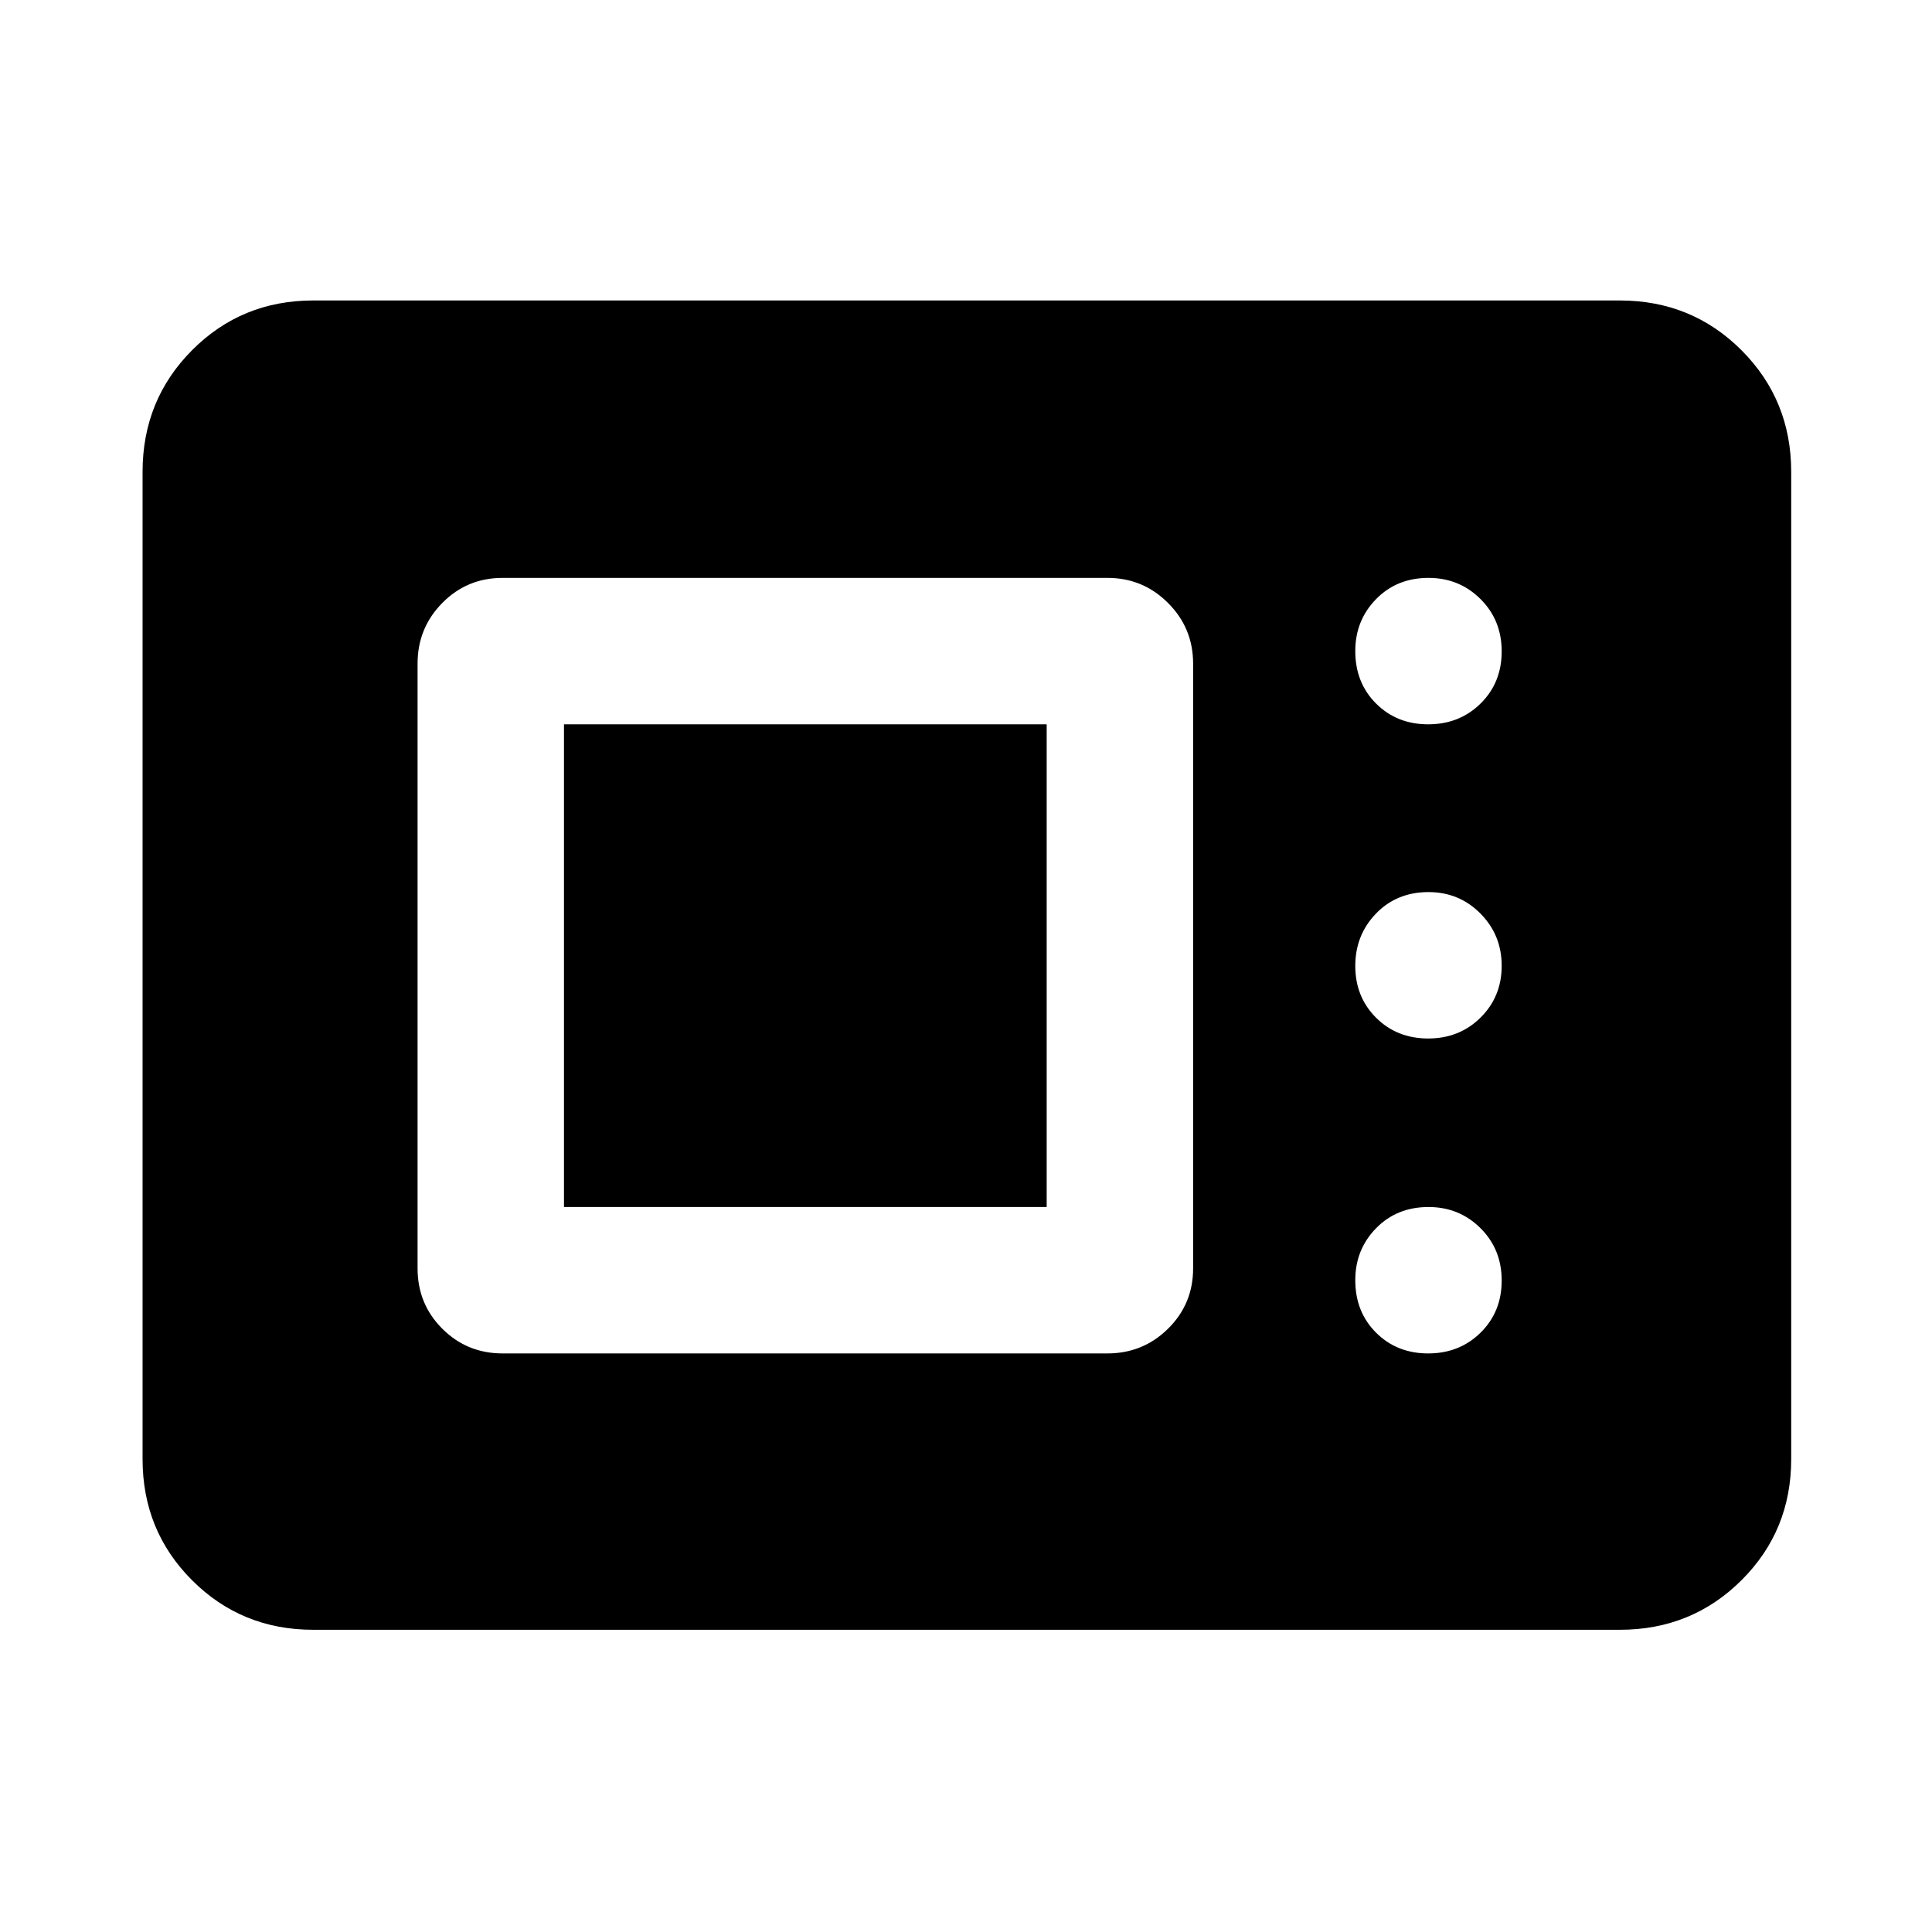 <svg xmlns="http://www.w3.org/2000/svg" height="40" viewBox="0 -960 960 960" width="40"><path d="M155.65-150.17q-35.6 0-60.21-24.61-24.6-24.6-24.6-60.21v-490.52q0-35.77 24.6-60.48 24.61-24.71 60.21-24.71h649.2q35.76 0 60.47 24.71 24.72 24.71 24.72 60.48v490.52q0 35.61-24.72 60.21-24.71 24.61-60.47 24.61h-649.2Zm94.08-137.32h300.54q17.67 0 30.12-12.28 12.46-12.29 12.46-29.96v-300.54q0-17.67-12.46-30.12-12.45-12.46-30.12-12.46H249.73q-17.67 0-29.96 12.46-12.28 12.45-12.28 30.12v300.54q0 17.67 12.28 29.96 12.29 12.28 29.96 12.28Zm459.92 0q15.56 0 26.05-10.33 10.48-10.34 10.48-25.89 0-15.56-10.55-26.04-10.56-10.49-25.82-10.49-15.75 0-26.06 10.56-10.32 10.55-10.32 25.81 0 15.75 10.33 26.07 10.34 10.31 25.89 10.31Zm-429.41-72.75v-239.85h239.85v239.85H280.24Zm429.41-83.74q15.56 0 26.05-10.41 10.48-10.41 10.48-25.7t-10.55-25.97q-10.56-10.67-25.82-10.67-15.75 0-26.06 10.65-10.32 10.65-10.32 26.06 0 15.4 10.33 25.72 10.34 10.32 25.89 10.32Zm0-156.11q15.56 0 26.05-10.34 10.48-10.34 10.48-25.89 0-15.56-10.55-26.04-10.56-10.49-25.82-10.49-15.75 0-26.06 10.56-10.32 10.55-10.32 25.82 0 15.74 10.33 26.06 10.34 10.32 25.89 10.32Z"/></svg>